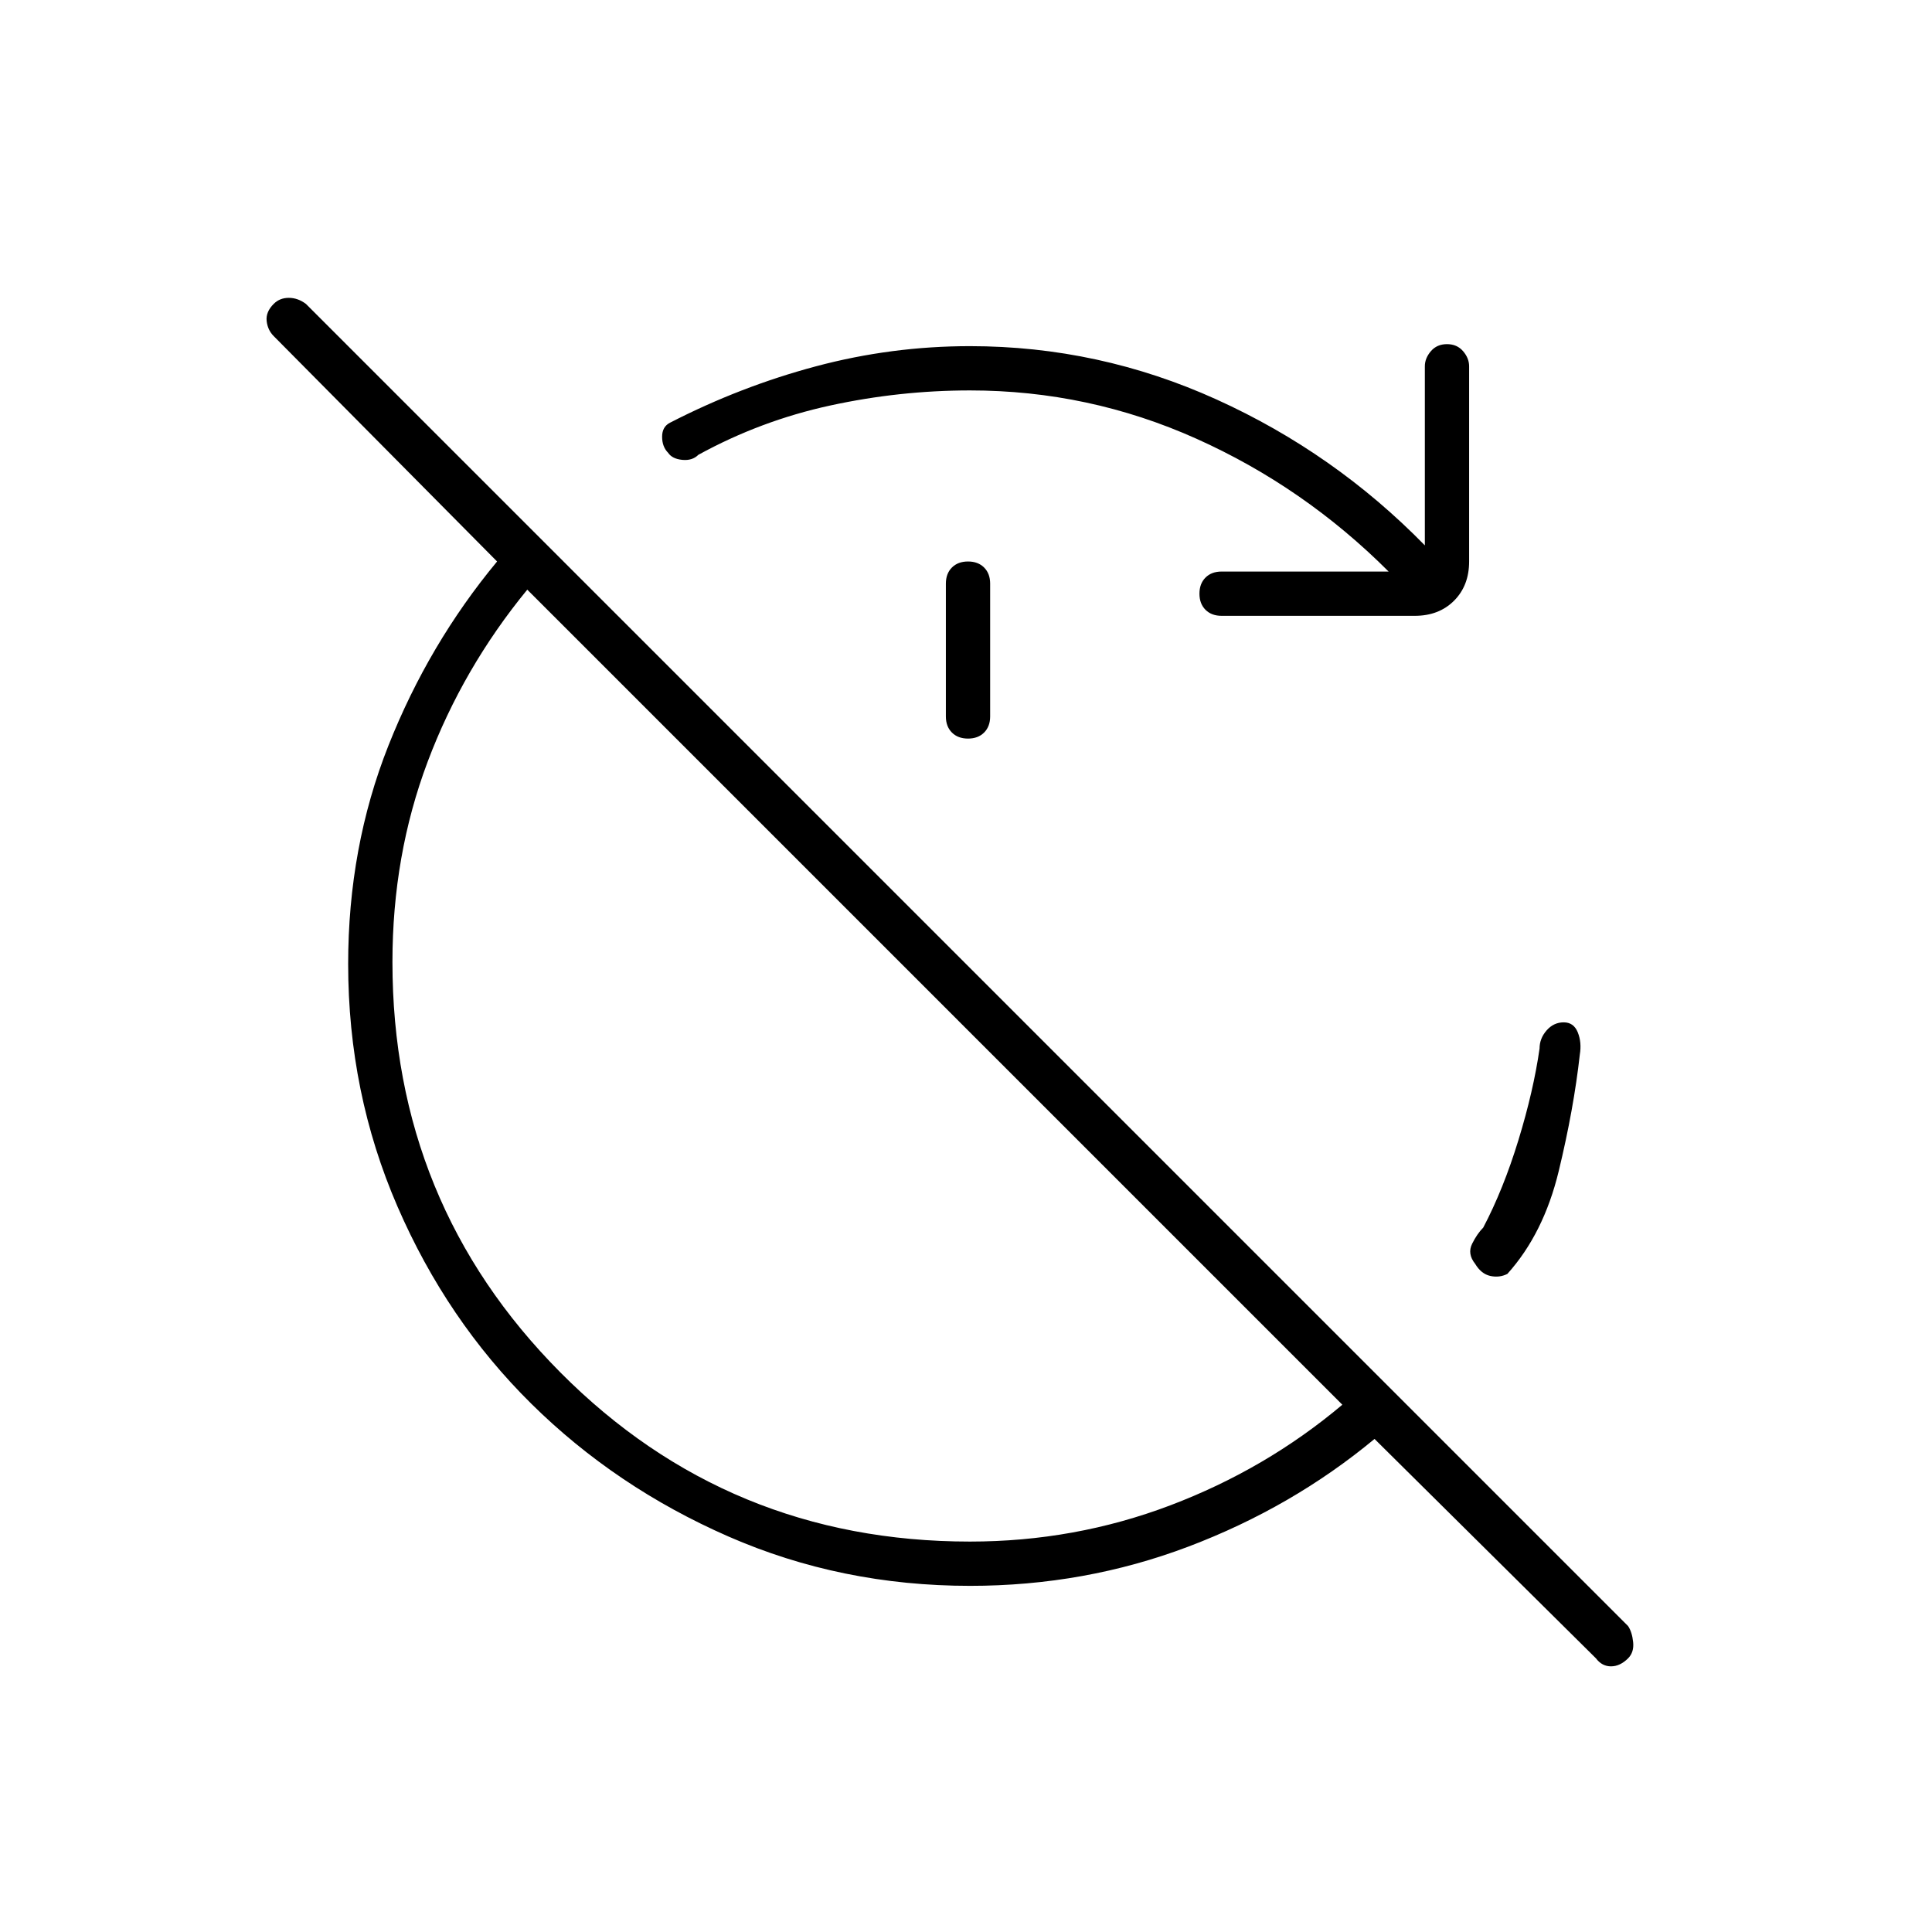 <svg xmlns="http://www.w3.org/2000/svg" height="48" viewBox="0 -960 960 960" width="48"><path d="M793-136 683-245q-41 34-92.5 53.5T482-172q-64 0-120-24.5t-98-66q-42-41.5-66.5-98T173-481q0-58 20-108.5t54-91.5L136-793q-3-3-3.5-7.5t3.5-8.5q3-3 7.5-3t8.5 3l657 657q2 3 2.5 8t-2.5 8q-4 4-8.5 4t-7.5-4Zm-311-58q52 0 99.5-18t85.5-50L262-667q-32 39-49.5 85.5T195-482q0 120 83.5 204T482-194Zm125-460q-5 0-8-3t-3-8q0-5 3-8t8-3h83q-42-42-95.5-66T482-766q-35 0-69.5 7.5T347-734q-3 3-8 2.5t-7-3.5q-3-3-3-8t4-7q35-18 72.5-28t76.5-10q64 0 122.5 26.5T708-689v-89q0-4 3-7.5t8-3.5q5 0 8 3.5t3 7.5v97q0 12-7.5 19.5T703-654h-96Zm-126 61q-5 0-8-3t-3-8v-66q0-5 3-8t8-3q5 0 8 3t3 8v66q0 5-3 8t-8 3Zm252 261q-4-5-1.5-10t5.5-8q10-19 17.5-43.5T765-439q0-5 3.5-9t8.5-4q5 0 7 5t1 11q-3 27-10.5 58T749-327q-4 2-8.5 1t-7.5-6Z"/></svg>